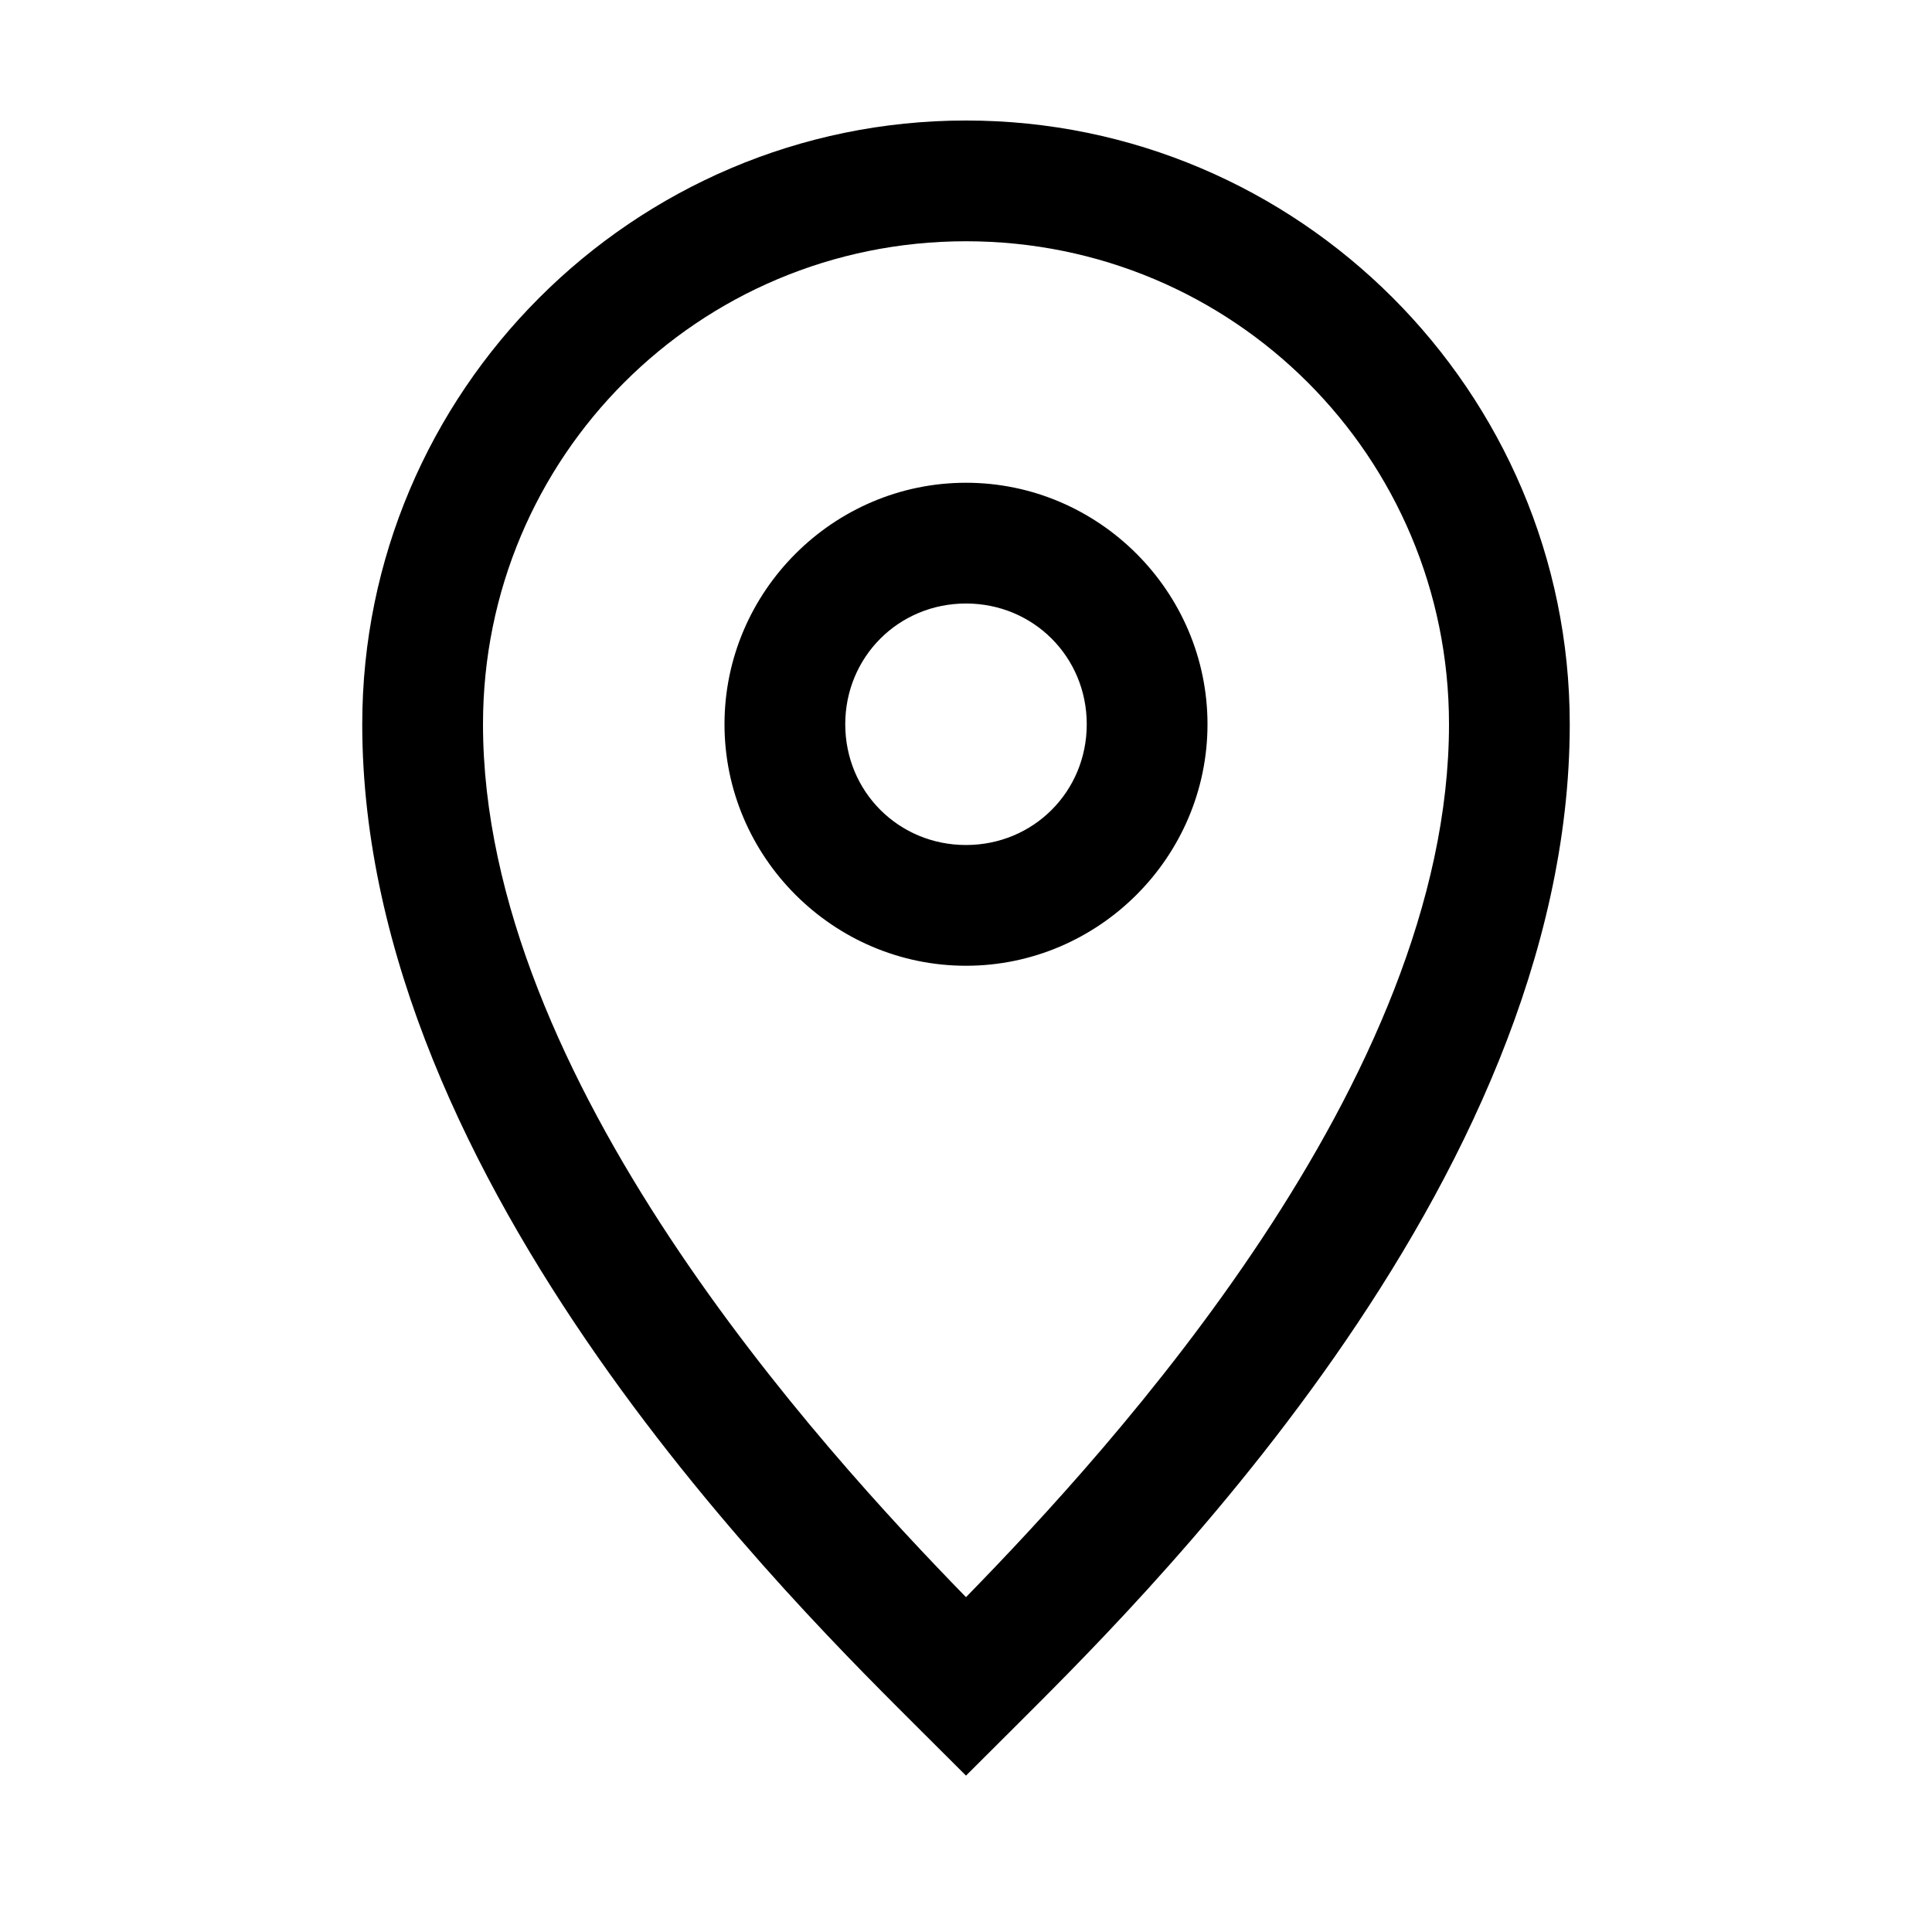 <?xml version="1.0" encoding="UTF-8" standalone="no"?>
<svg xmlns:dc="http://purl.org/dc/elements/1.1/" xmlns:cc="http://creativecommons.org/ns#" xmlns:rdf="http://www.w3.org/1999/02/22-rdf-syntax-ns#" xmlns:svg="http://www.w3.org/2000/svg" xmlns="http://www.w3.org/2000/svg" xmlns:sodipodi="http://sodipodi.sourceforge.net/DTD/sodipodi-0.dtd" xmlns:inkscape="http://www.inkscape.org/namespaces/inkscape" width="30px" height="30px" viewBox="0 0 16 16" id="svg2" version="1.1" inkscape:version="0.91 r13725" sodipodi:docname="18.svg">
  <defs id="defs4">
    <pattern y="0" x="0" height="6" width="6" patternUnits="userSpaceOnUse" id="EMFhbasepattern"/>
  </defs>
  <sodipodi:namedview id="base" pagecolor="#ffffff" bordercolor="#666666" borderopacity="1.0" inkscape:pageopacity="0.0" inkscape:pageshadow="2" inkscape:zoom="22.627417" inkscape:cx="-1.8470339" inkscape:cy="9.0244066" inkscape:document-units="px" inkscape:current-layer="layer1" showgrid="true" units="px" inkscape:window-width="1366" inkscape:window-height="715" inkscape:window-x="-8" inkscape:window-y="-8" inkscape:window-maximized="1">
    <inkscape:grid type="xygrid" id="grid3367"/>
  </sodipodi:namedview>
  
  <g inkscape:label="Layer 1" inkscape:groupmode="layer" id="layer1" transform="translate(0,-1036.362)">
    <g transform="matrix(-1,0,0,1,16.006,-2.997)" id="g5385"/>
    <path style="color:#000000;font-style:normal;font-variant:normal;font-weight:normal;font-stretch:normal;font-size:medium;line-height:normal;font-family:sans-serif;text-indent:0;text-align:start;text-decoration:none;text-decoration-line:none;text-decoration-style:solid;text-decoration-color:#000000;letter-spacing:normal;word-spacing:normal;text-transform:none;direction:ltr;block-progression:tb;writing-mode:lr-tb;baseline-shift:baseline;text-anchor:start;white-space:normal;clip-rule:nonzero;display:inline;overflow:visible;visibility:visible;opacity:1;isolation:auto;mix-blend-mode:normal;color-interpolation:sRGB;color-interpolation-filters:linearRGB;solid-color:#000000;solid-opacity:1;fill:#000000;fill-opacity:1;fill-rule:nonzero;stroke:none;stroke-width:1;stroke-linecap:butt;stroke-linejoin:miter;stroke-miterlimit:4;stroke-dasharray:none;stroke-dashoffset:0;stroke-opacity:1;color-rendering:auto;image-rendering:auto;shape-rendering:auto;text-rendering:auto;enable-background:accumulate" d="M 8 0.998 C 5.245 0.998 3 3.243 3 5.998 C 3 9.823 6.645 13.35 7.646 14.352 L 8 14.705 L 8.354 14.352 C 9.353 13.352 13 9.833 13 5.998 C 13 3.243 10.755 0.998 8 0.998 z M 8 1.998 C 10.215 1.998 12 3.783 12 5.998 C 12 8.947 9.209 11.988 8 13.227 C 6.792 11.988 4 8.936 4 5.998 C 4 3.783 5.785 1.998 8 1.998 z M 8 3.998 C 6.901 3.998 6 4.899 6 5.998 C 6 7.097 6.901 7.998 8 7.998 C 9.099 7.998 10 7.097 10 5.998 C 10 4.899 9.099 3.998 8 3.998 z M 8 4.998 C 8.558 4.998 9 5.44 9 5.998 C 9 6.556 8.558 6.998 8 6.998 C 7.442 6.998 7 6.556 7 5.998 C 7 5.44 7.442 4.998 8 4.998 z " transform="translate(0,1036.362)" id="path4934"/>
  </g>

	
	
	</svg>
